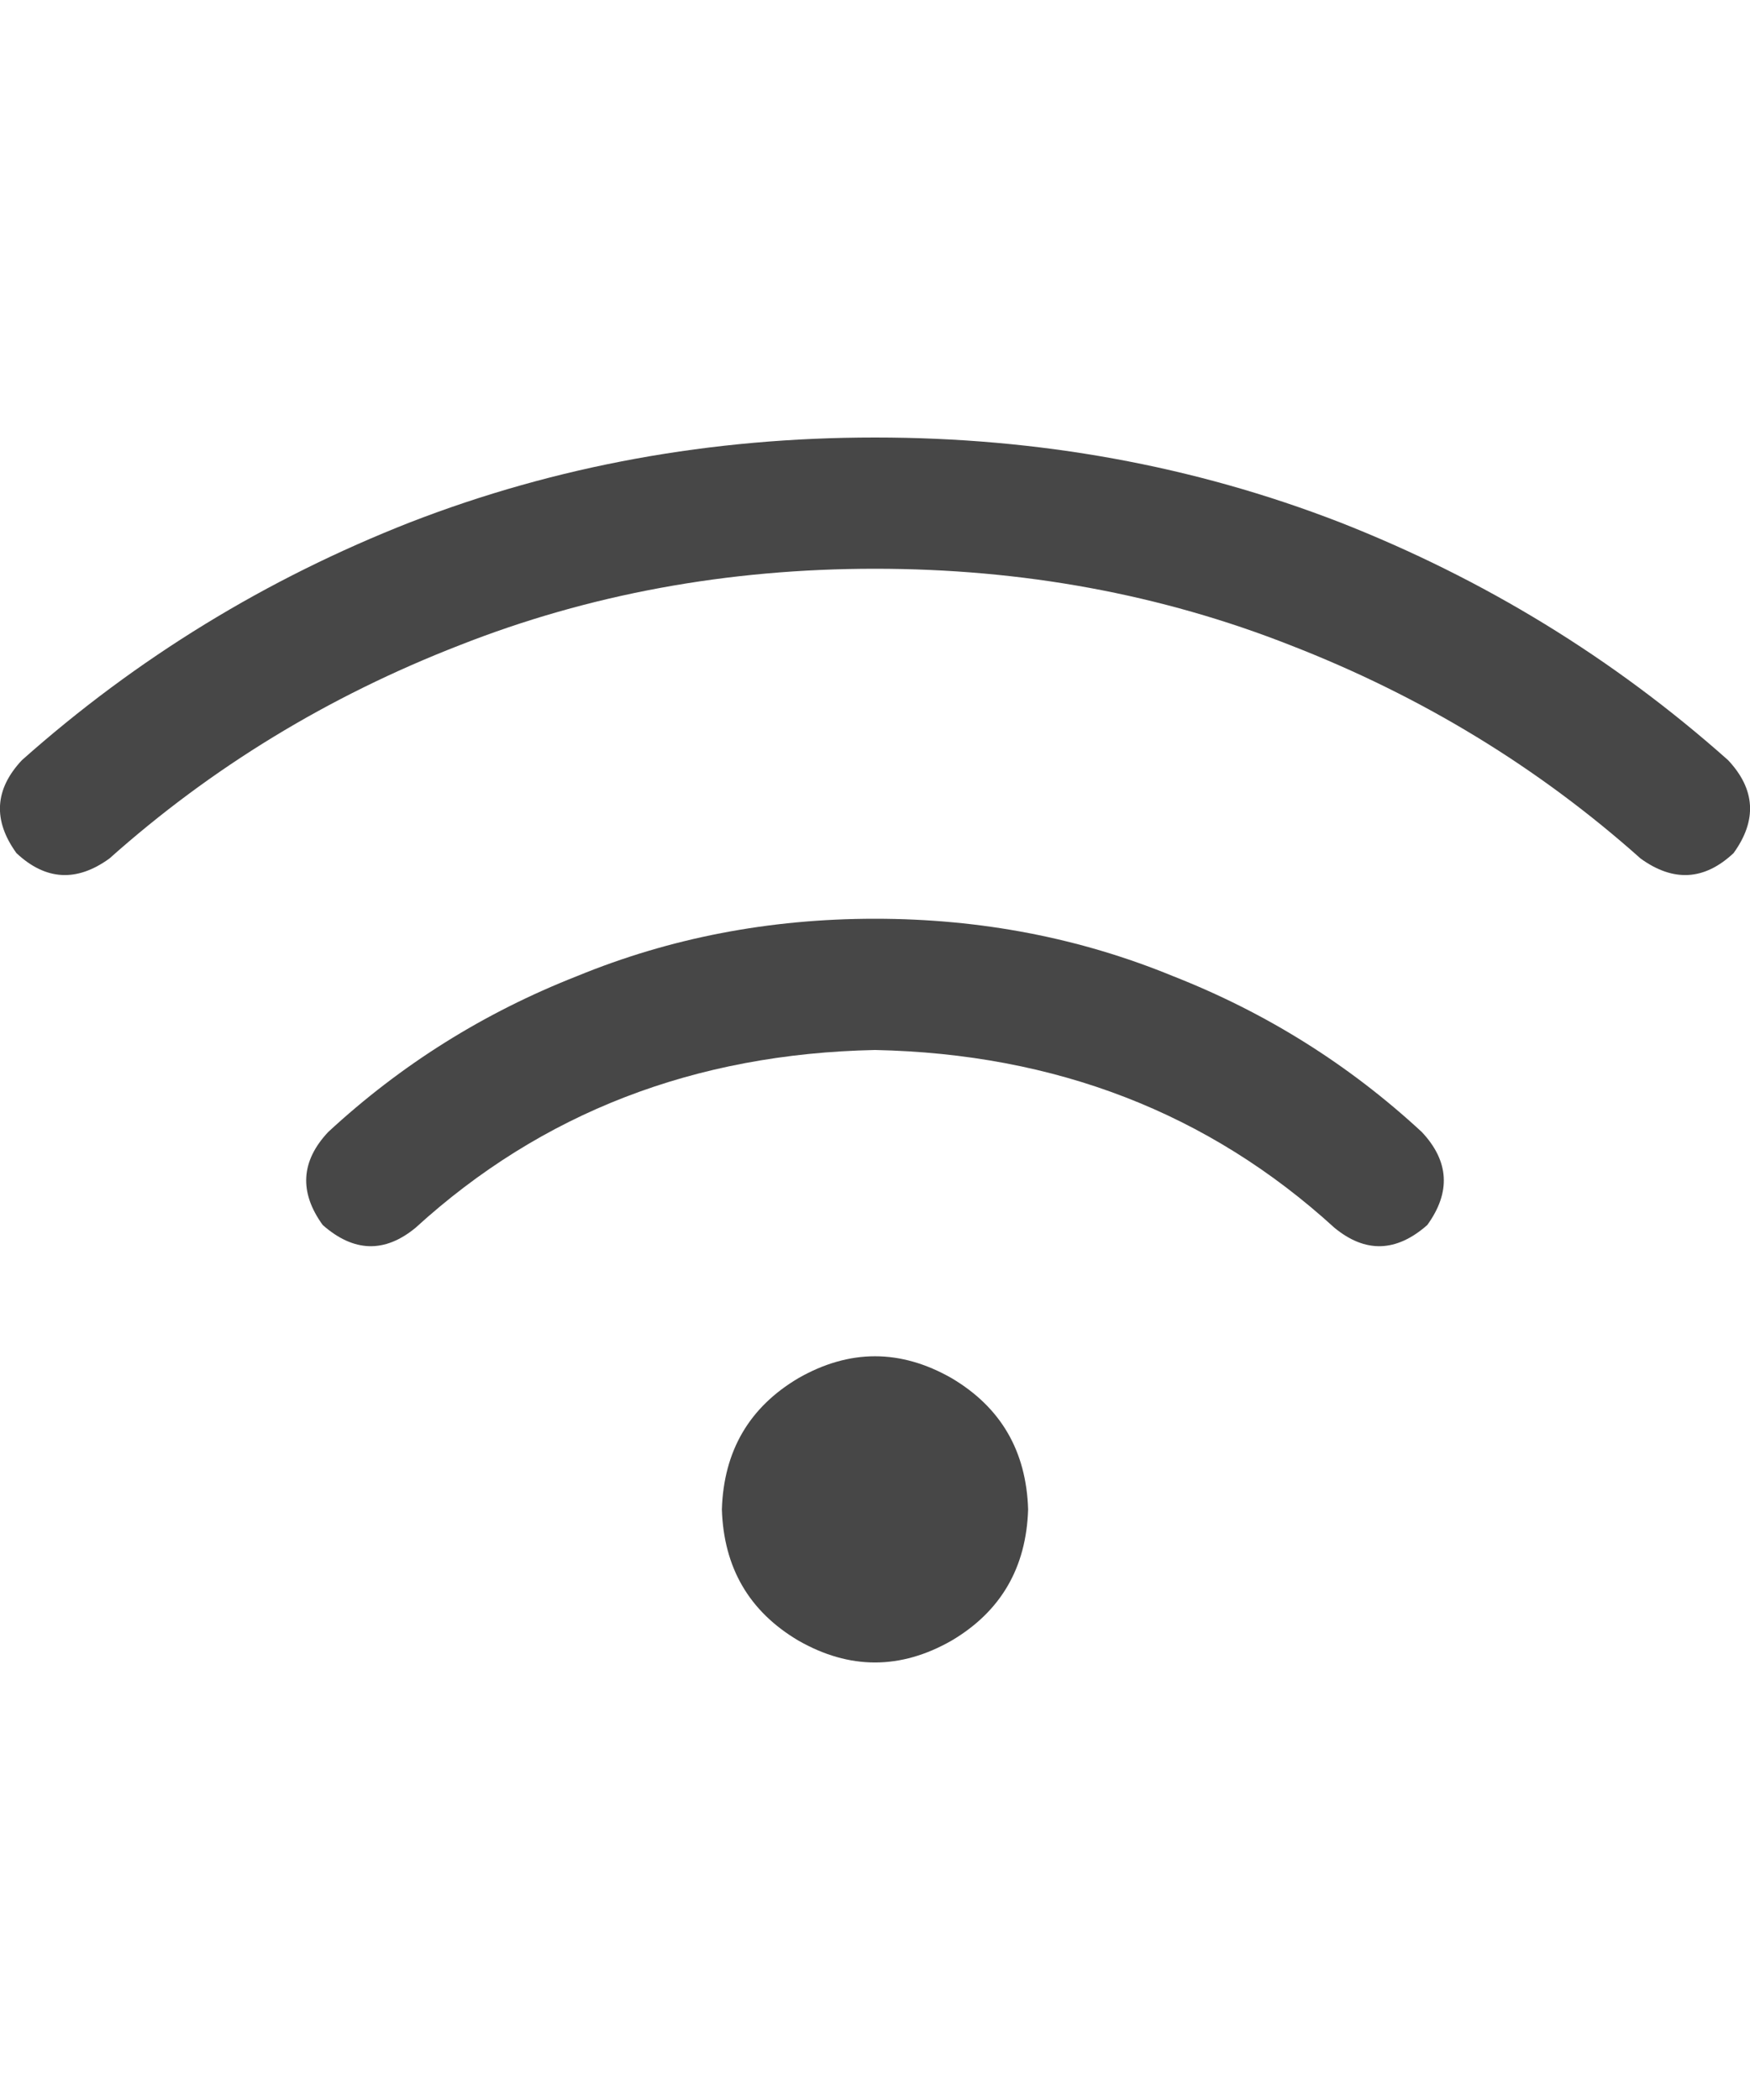 <svg width="20" height="24" viewBox="0 0 20 24" fill="none" xmlns="http://www.w3.org/2000/svg">
<g id="label-paired / md / wifi-md / bold" clip-path="url(#clip0_1731_3866)">
<path id="icon" d="M1.25 9.812C0.875 10.083 0.521 10.062 0.188 9.75C-0.083 9.375 -0.062 9.021 0.25 8.688C1.562 7.521 3.042 6.615 4.688 5.969C6.354 5.323 8.125 5 10 5C11.875 5 13.646 5.323 15.312 5.969C16.958 6.615 18.438 7.521 19.75 8.688C20.062 9.021 20.083 9.375 19.812 9.75C19.479 10.062 19.125 10.083 18.75 9.812C17.583 8.771 16.25 7.958 14.75 7.375C13.271 6.792 11.688 6.5 10 6.5C8.312 6.5 6.729 6.792 5.25 7.375C3.75 7.958 2.417 8.771 1.25 9.812ZM10 12C7.938 12.042 6.188 12.719 4.75 14.031C4.396 14.323 4.042 14.312 3.688 14C3.417 13.625 3.438 13.271 3.75 12.938C4.583 12.167 5.531 11.573 6.594 11.156C7.656 10.719 8.792 10.5 10 10.5C11.208 10.5 12.344 10.719 13.406 11.156C14.469 11.573 15.417 12.167 16.25 12.938C16.562 13.271 16.583 13.625 16.312 14C15.958 14.312 15.604 14.323 15.25 14.031C13.812 12.719 12.062 12.042 10 12ZM11.75 17.25C11.729 17.917 11.438 18.417 10.875 18.75C10.292 19.083 9.708 19.083 9.125 18.75C8.562 18.417 8.271 17.917 8.25 17.25C8.271 16.583 8.562 16.083 9.125 15.75C9.708 15.417 10.292 15.417 10.875 15.75C11.438 16.083 11.729 16.583 11.75 17.25Z" fill="black" fill-opacity="0.72"/>
</g>
<defs>
<clipPath id="clip0_1731_3866">
<rect width="20" height="24" fill="white"/>
</clipPath>
</defs>
</svg>

